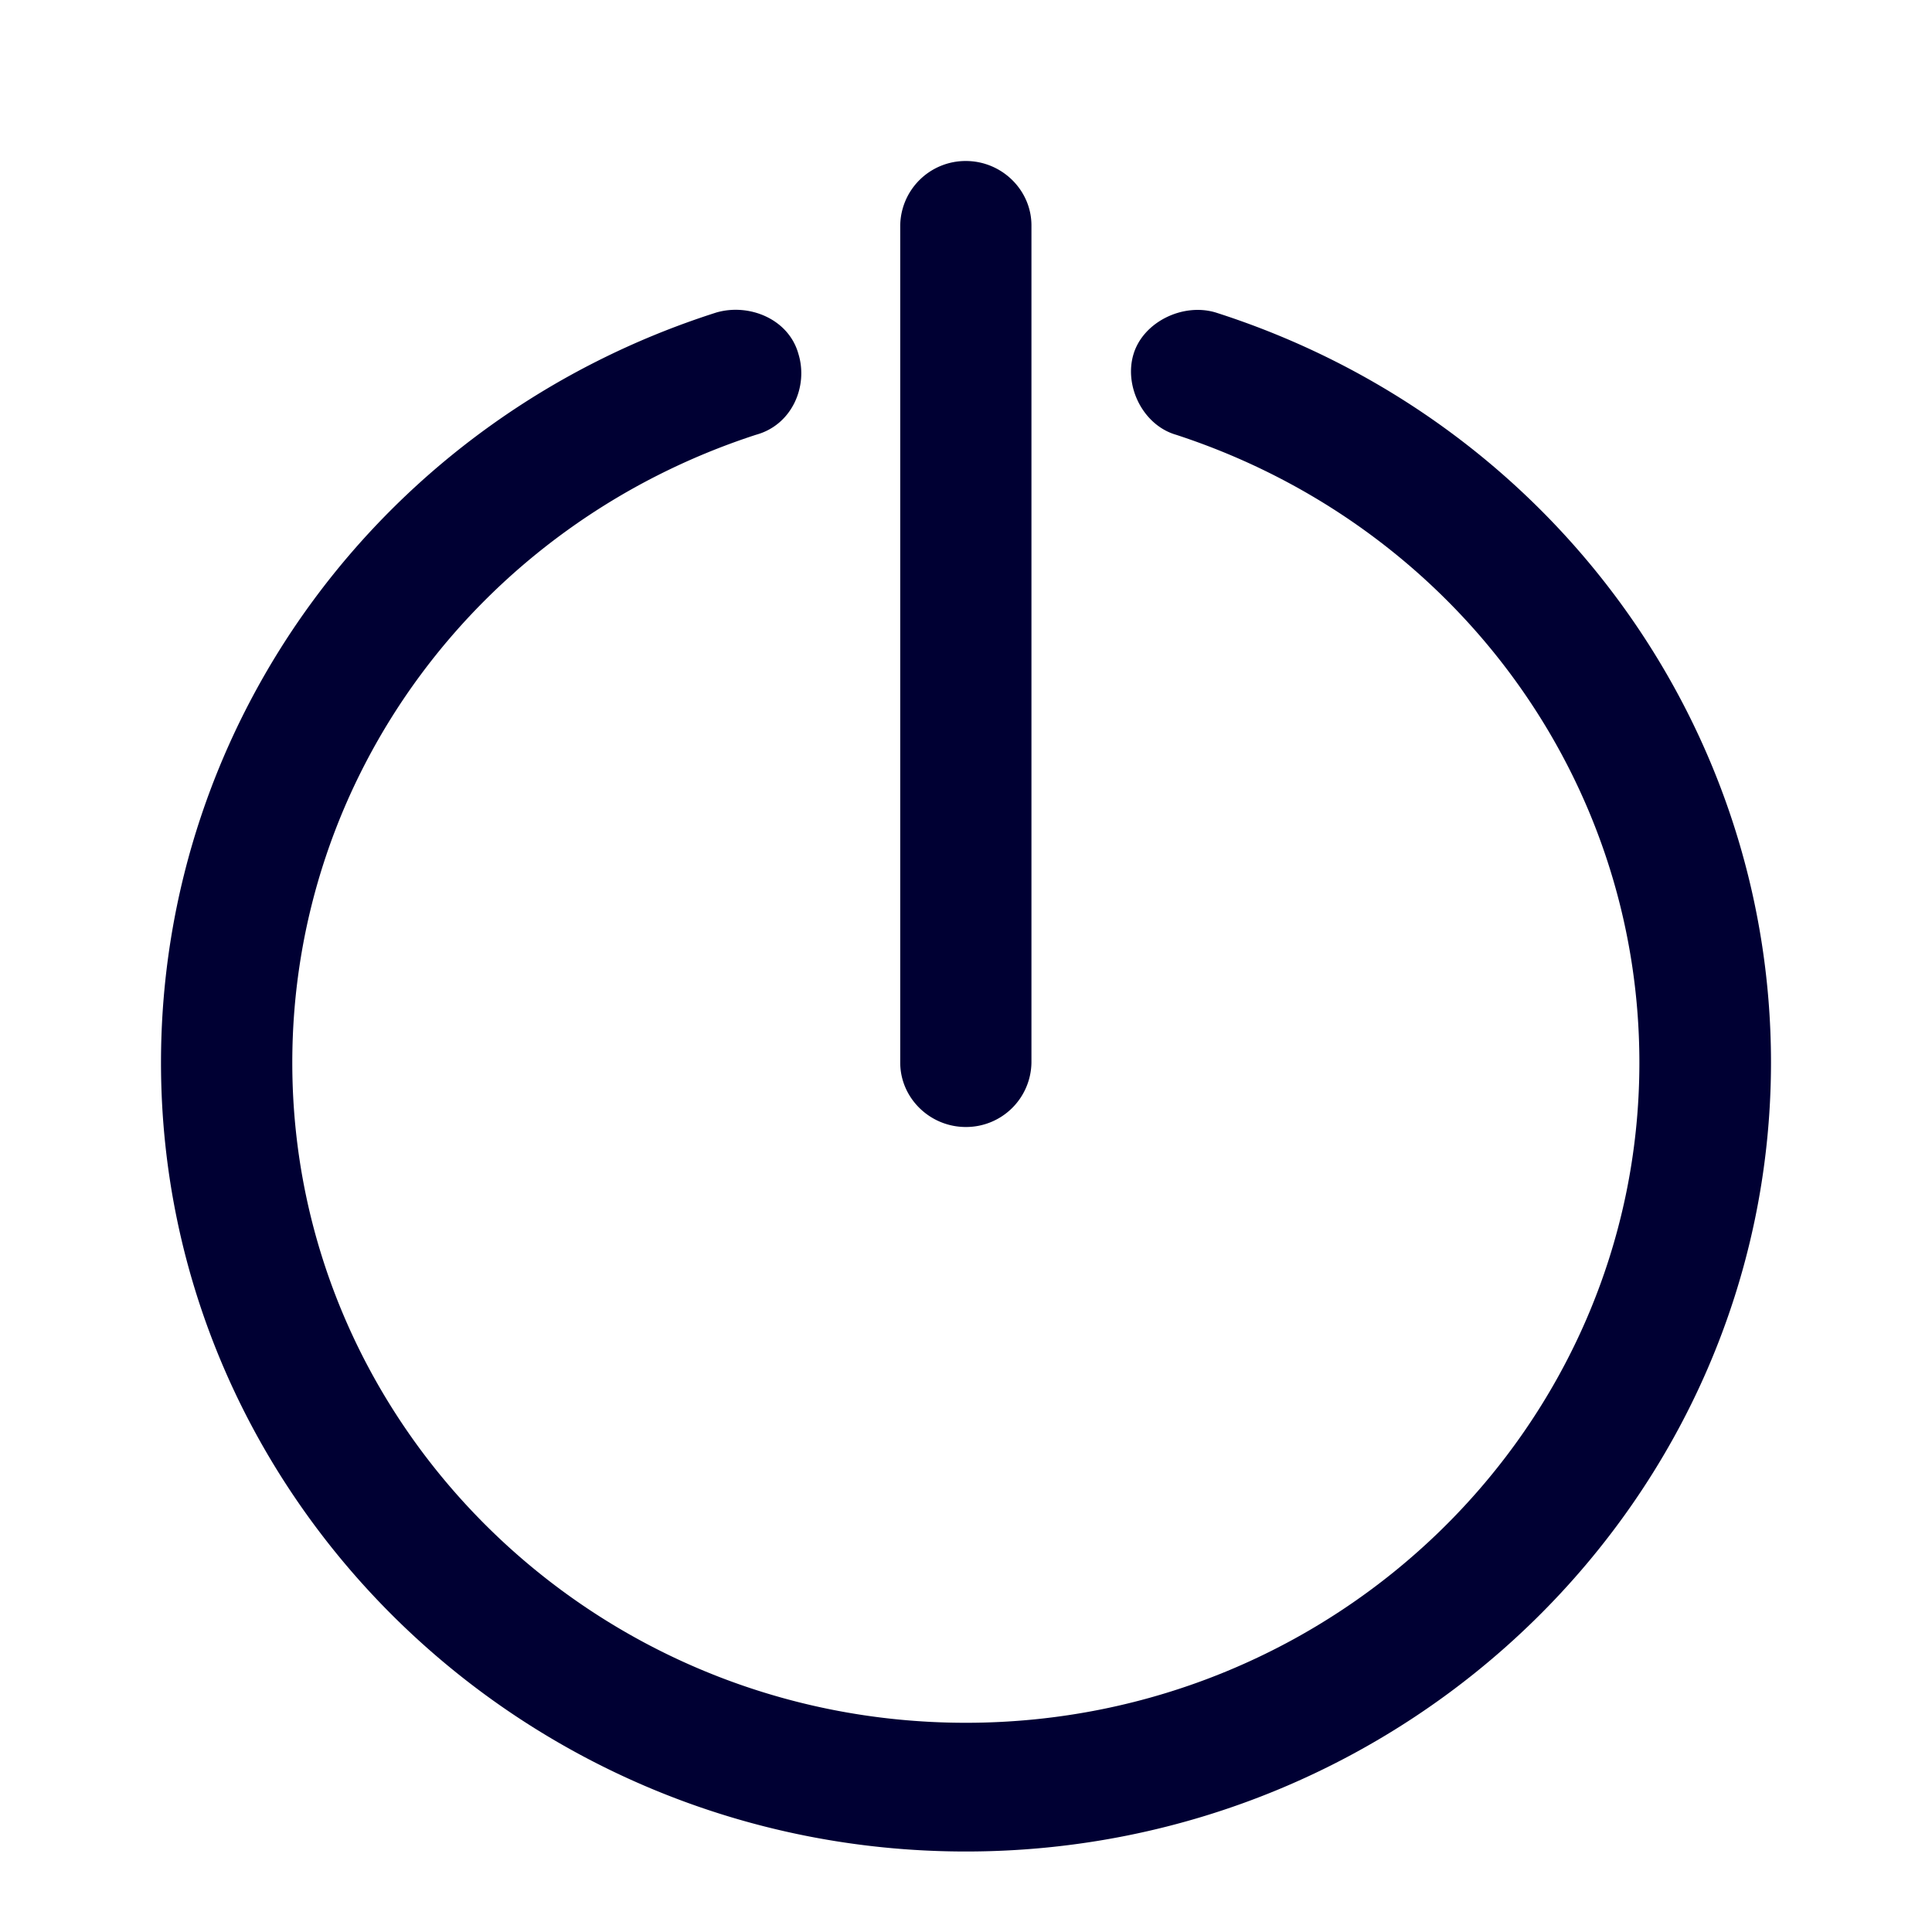 <svg width="24" height="24" fill="none" xmlns="http://www.w3.org/2000/svg"><path fill-rule="evenodd" clip-rule="evenodd" d="M11.183 13.2c0 .439.367.8.815.8a.812.812 0 0 0 .815-.8V2.8c0-.438-.367-.8-.815-.8a.812.812 0 0 0-.815.8v10.4ZM2 13.2c0 5.401 4.492 9.8 9.998 9.8 5.51 0 9.998-4.403 10.002-9.8 0-4.238-2.777-8.001-6.898-9.318-.408-.123-.9.117-1.021.517-.121.4.12.884.529 1.002 3.43 1.12 5.755 4.239 5.755 7.8 0 4.52-3.753 8.2-8.367 8.2-4.614 0-8.367-3.68-8.367-8.2 0-3.561 2.329-6.684 5.76-7.8.448-.122.65-.602.528-1.002-.12-.437-.613-.635-1.02-.517C4.772 5.199 2 8.958 2 13.2Z" fill="#003"/></svg>